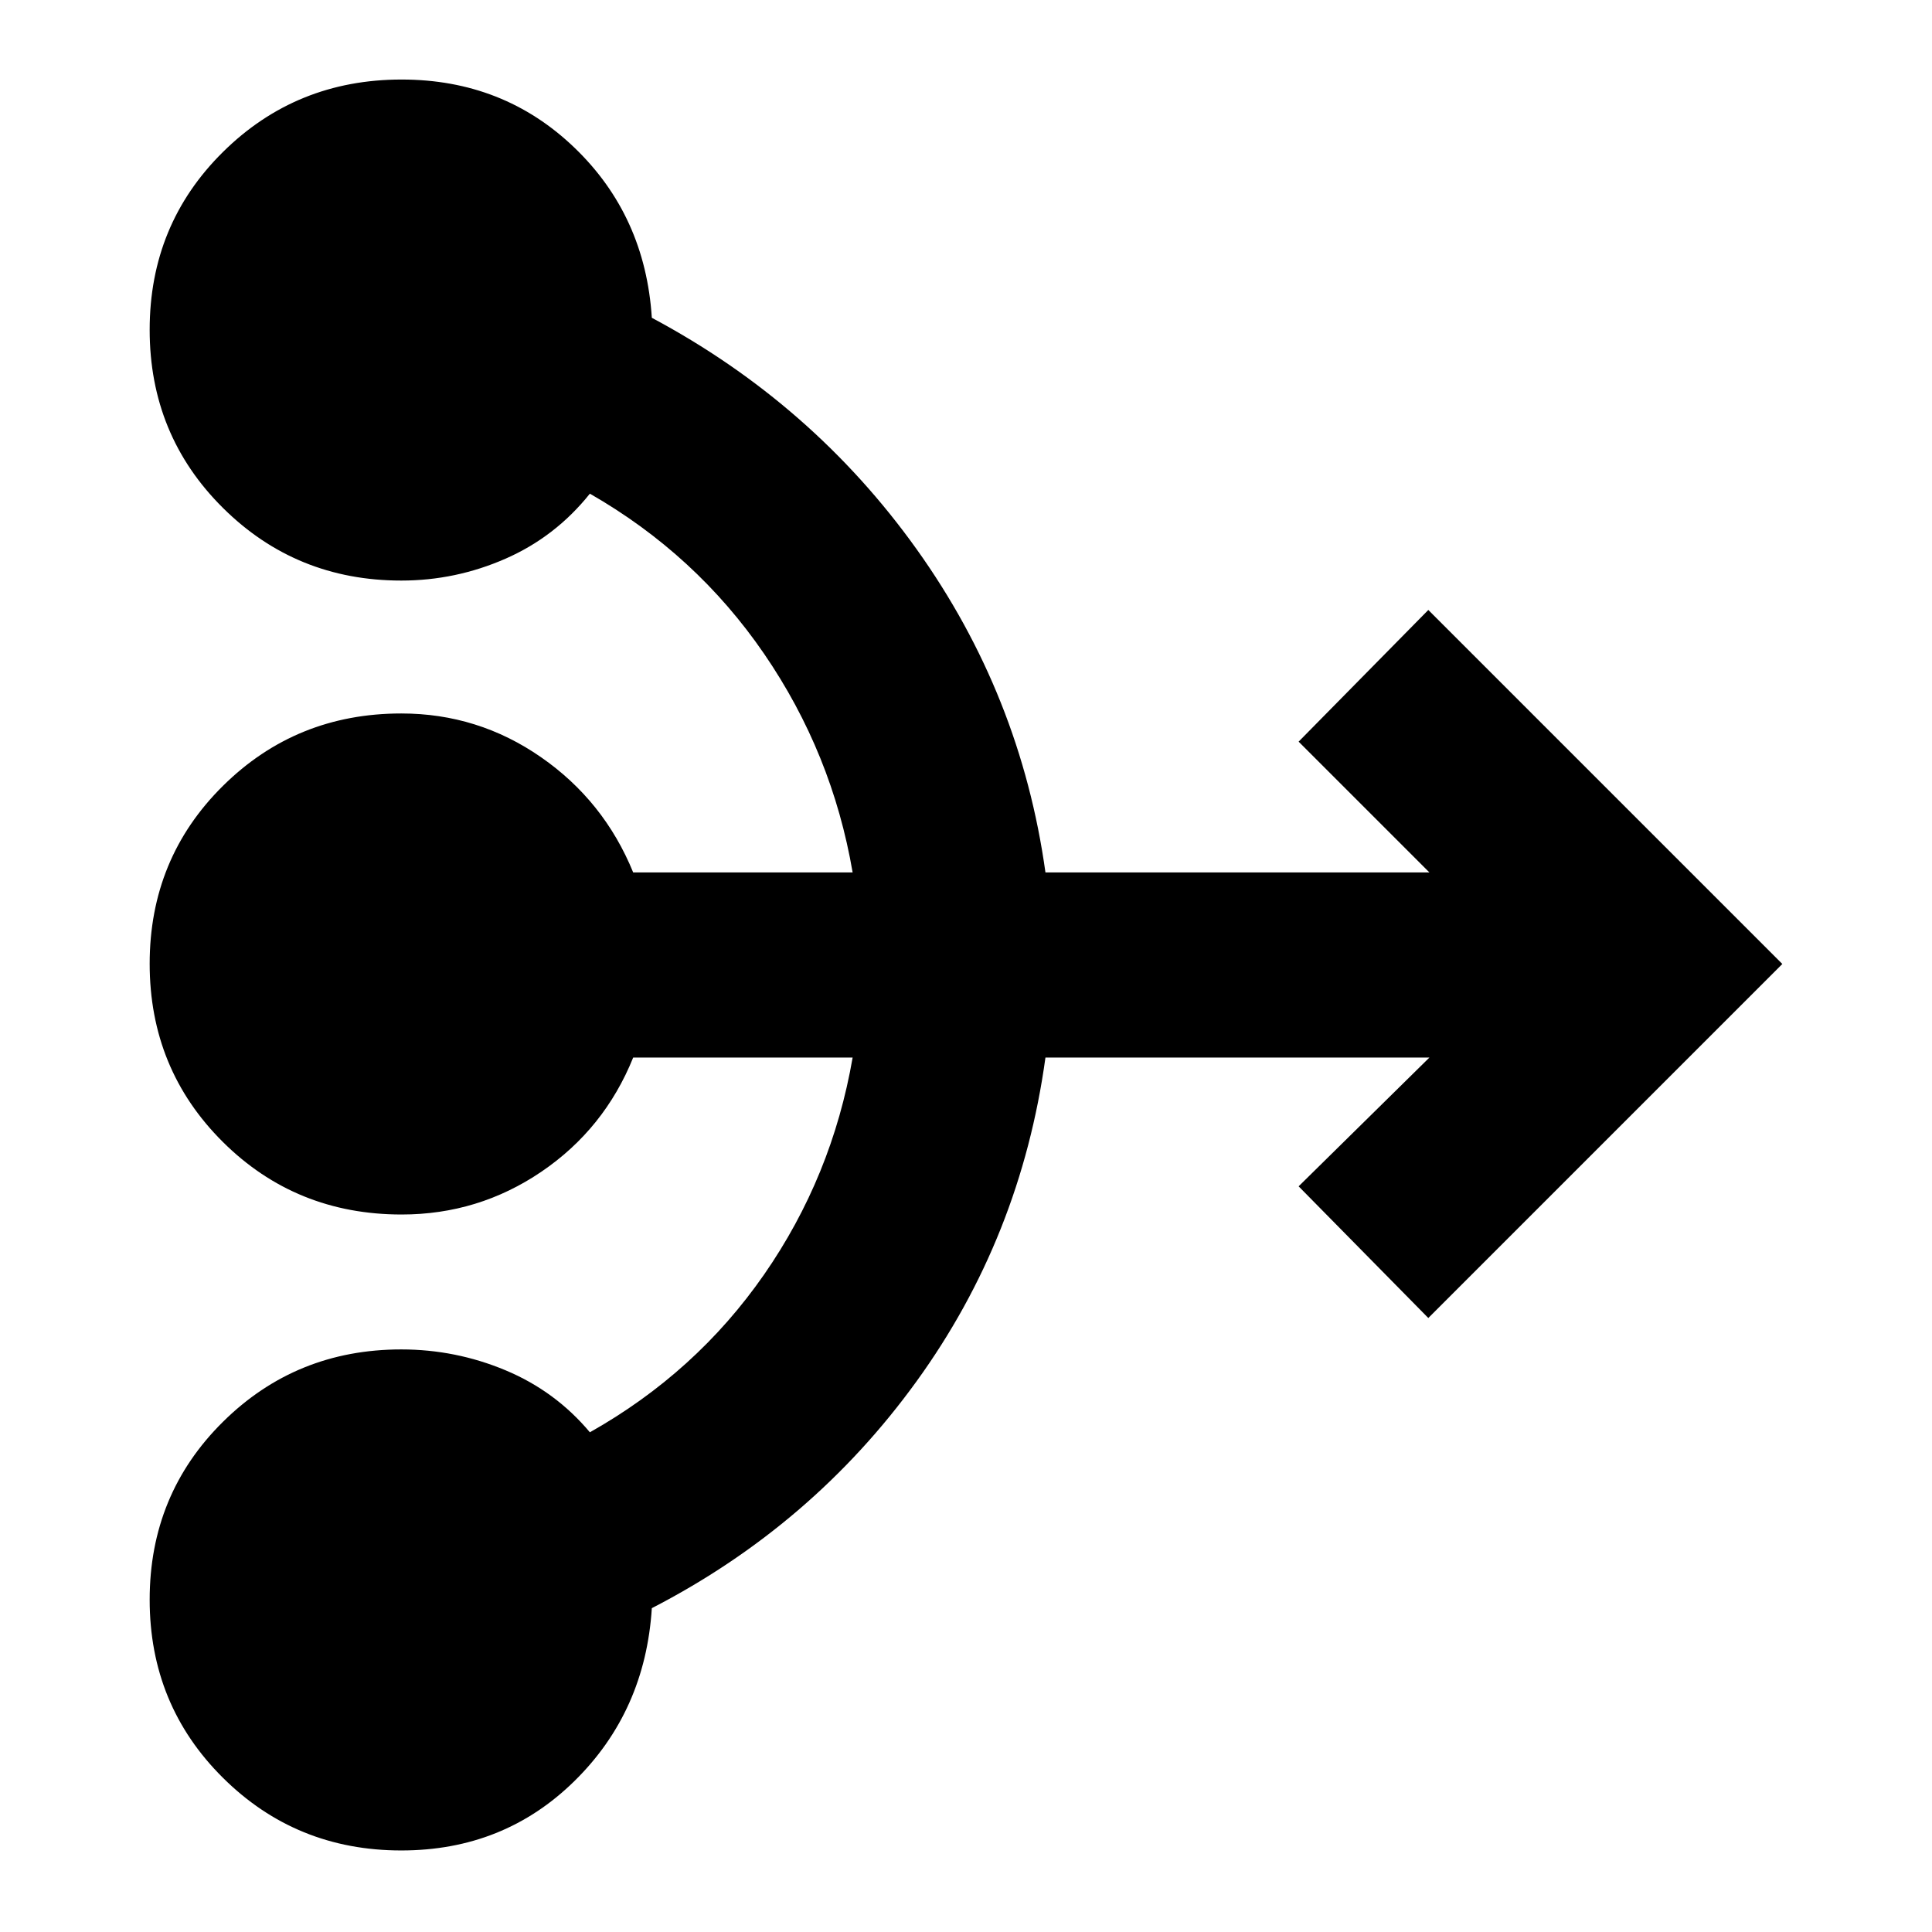 <svg xmlns="http://www.w3.org/2000/svg" height="24" viewBox="0 -960 960 960" width="24"><path d="M199.41-40.52q-52.29 0-88.66-36.13-36.38-36.13-36.38-88.47 0-52.34 36.38-88.35 36.37-36.01 88.66-36.01 27 0 51.79 10.37 24.78 10.37 41.91 30.81 52.78-29.74 86.55-78.37 33.77-48.63 44.01-107.85H314.63q-14.33 35.5-45.63 56.75-31.3 21.25-69.42 21.25-52.62 0-88.92-36.13-36.29-36.13-36.29-88.47 0-52.34 36.38-88.35 36.37-36.01 88.66-36.01 38.12 0 69.42 21.73 31.3 21.72 45.8 57.27h109.04q-10.13-59.22-43.95-108.6-33.83-49.38-86.61-79.62-17.13 21.44-41.91 32.31-24.79 10.87-51.79 10.87-52.29 0-88.66-36.13-36.38-36.13-36.38-88.47 0-52.34 36.41-88.35 36.41-36.01 88.75-36.01 50.64 0 85.87 33.82 35.23 33.81 38.49 84.57 79.87 42.63 131.59 115t64 160.61h190.8l-65-65 64.44-65.43L885.63-481 709.72-305.09l-64.44-65.43 65-64h-190.8q-12.28 89.37-64.07 160.92-51.78 71.56-131.52 112.69-3.26 51.26-38.37 85.82-35.12 34.57-86.11 34.57Z"/></svg>